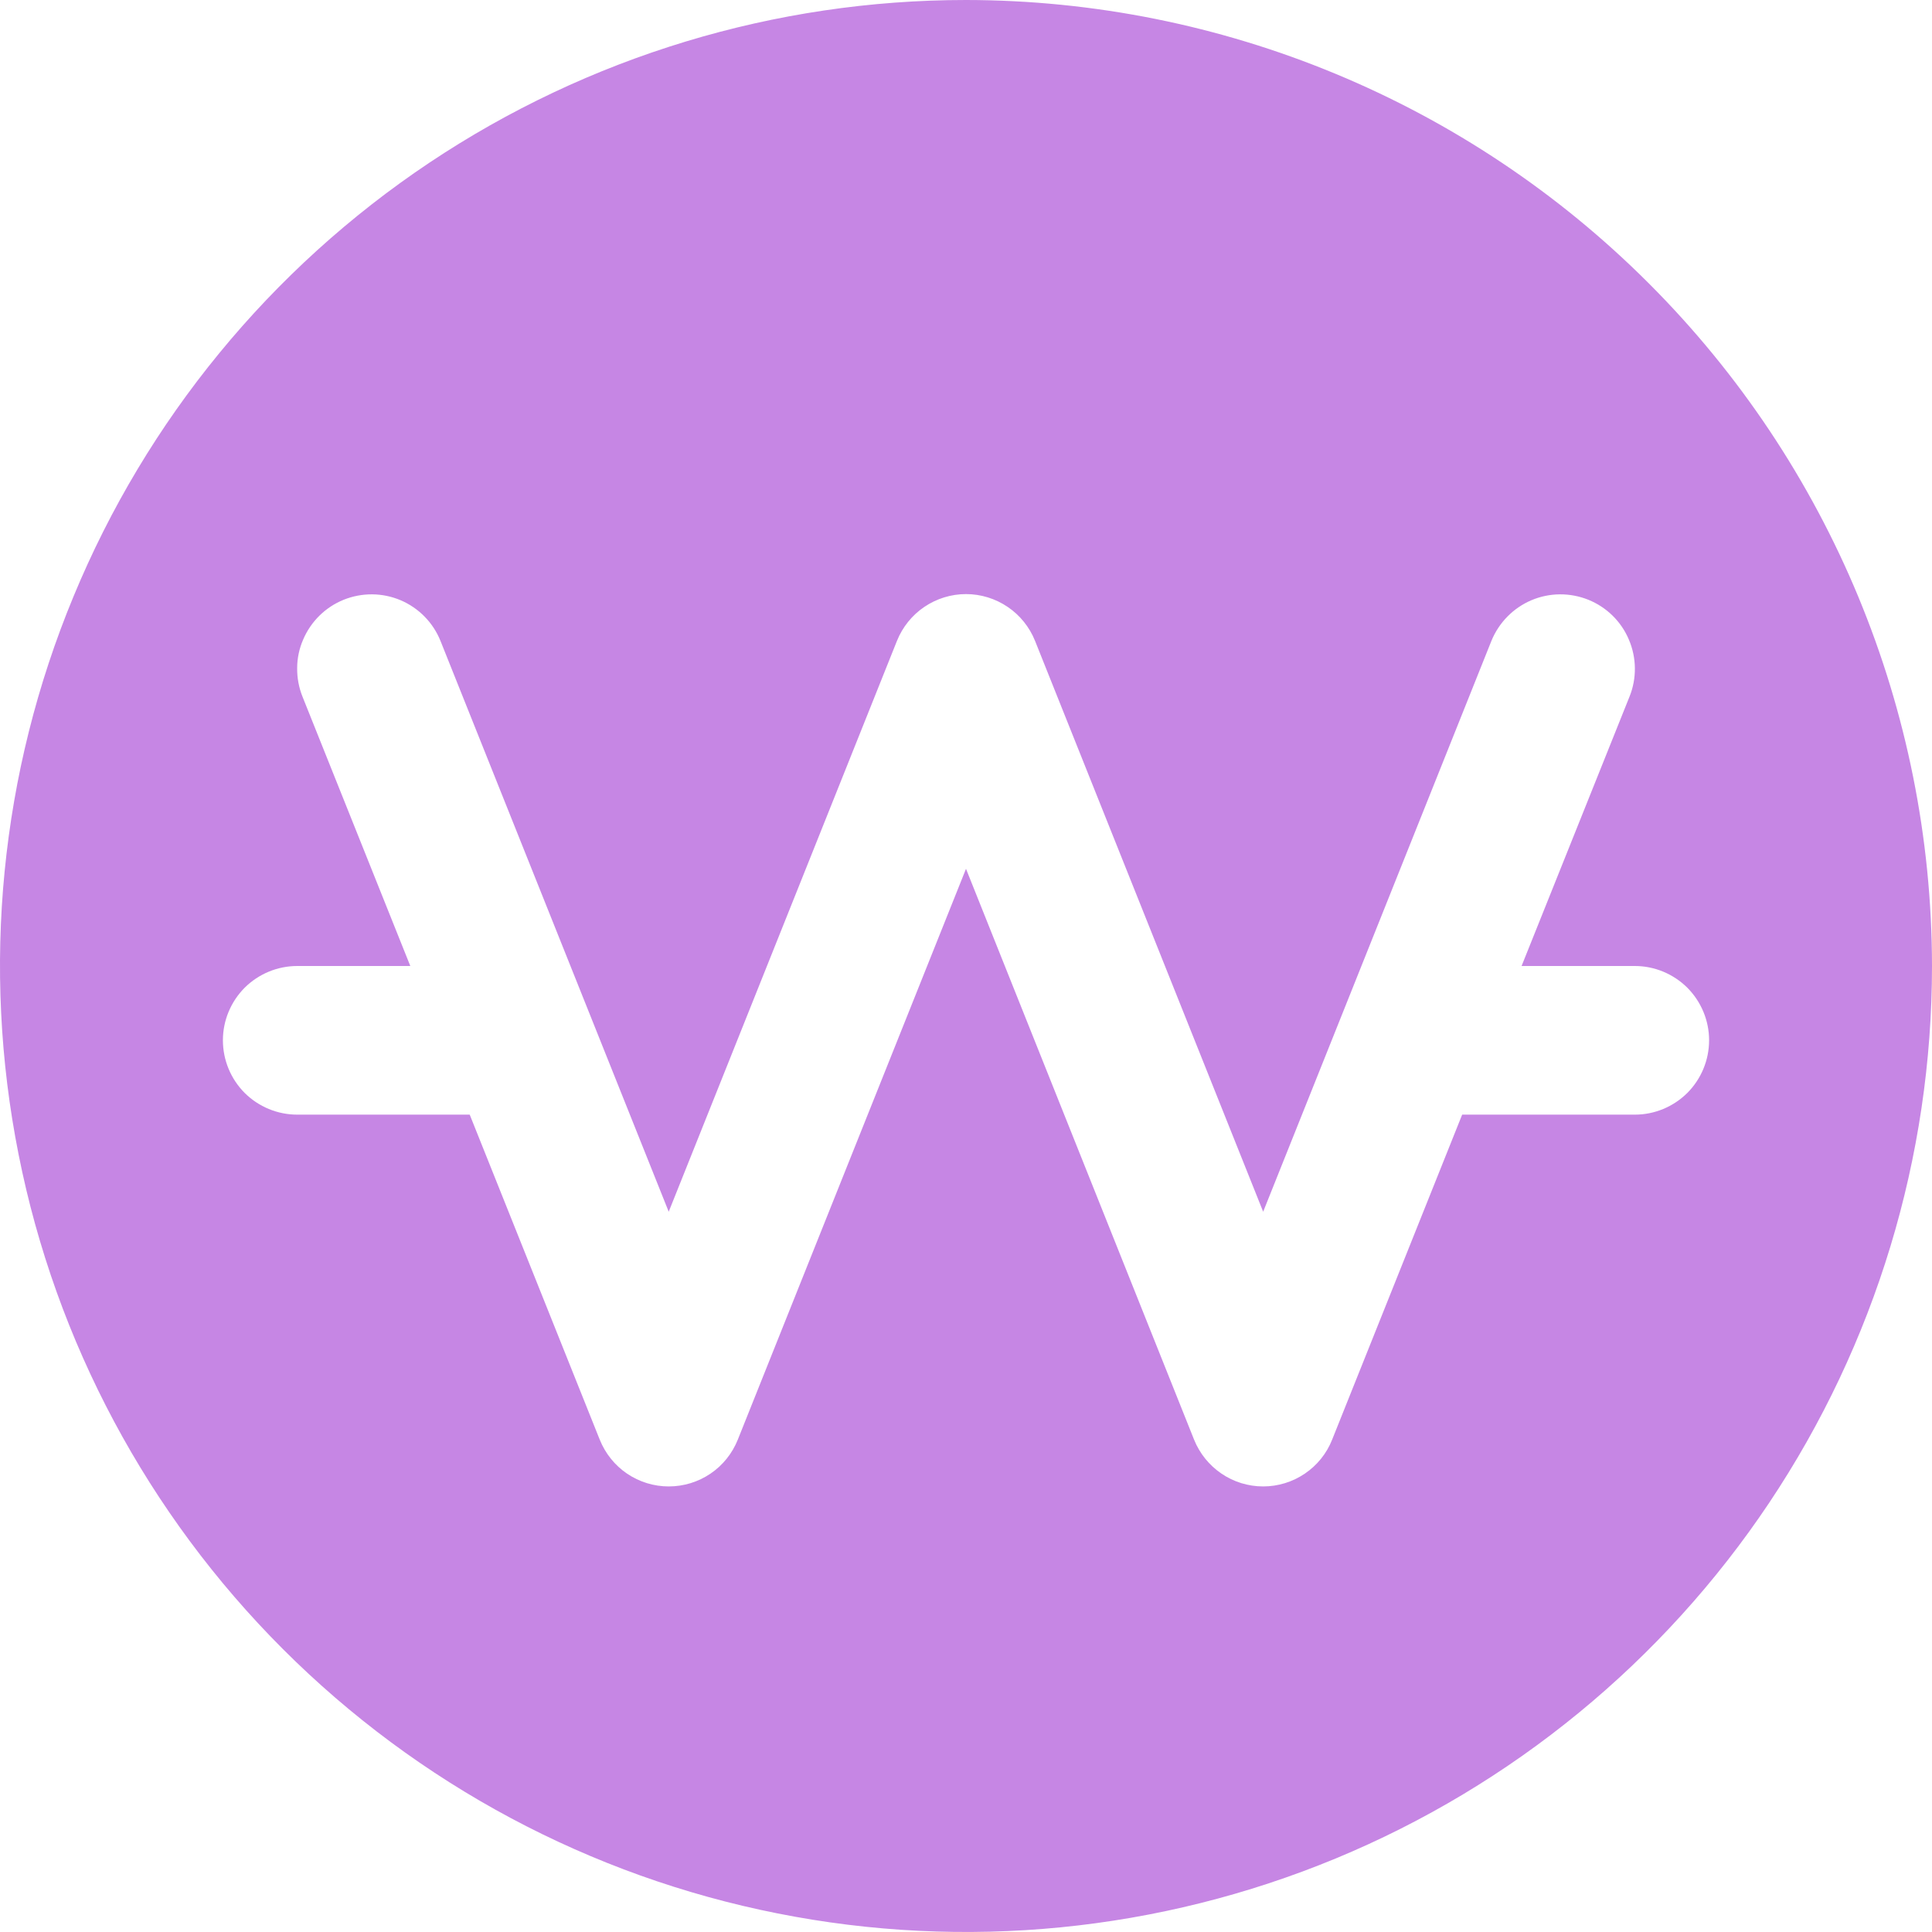 <svg width="16" height="16" viewBox="0 0 16 16" fill="none" xmlns="http://www.w3.org/2000/svg">
<path d="M8 0C6.418 0 4.871 0.469 3.555 1.348C2.24 2.227 1.214 3.477 0.609 4.939C0.003 6.4 -0.155 8.009 0.154 9.561C0.462 11.113 1.224 12.538 2.343 13.657C3.462 14.776 4.887 15.538 6.439 15.846C7.991 16.155 9.6 15.996 11.062 15.391C12.523 14.786 13.773 13.76 14.652 12.445C15.531 11.129 16 9.582 16 8C15.998 5.879 15.154 3.845 13.654 2.346C12.155 0.846 10.121 0.002 8 0ZM13.539 9.231H12.109L11.032 11.923C10.987 12.037 10.908 12.135 10.806 12.204C10.704 12.273 10.584 12.31 10.461 12.31C10.338 12.31 10.217 12.273 10.116 12.204C10.014 12.135 9.935 12.037 9.889 11.923L8 7.195L6.11 11.923C6.064 12.037 5.986 12.135 5.884 12.204C5.782 12.273 5.662 12.31 5.538 12.31C5.415 12.31 5.295 12.273 5.193 12.204C5.091 12.135 5.013 12.037 4.967 11.923L3.89 9.231H2.462C2.298 9.231 2.142 9.166 2.026 9.051C1.911 8.935 1.846 8.779 1.846 8.615C1.846 8.452 1.911 8.296 2.026 8.18C2.142 8.065 2.298 8 2.462 8H3.398L2.505 5.769C2.475 5.694 2.46 5.614 2.461 5.533C2.461 5.452 2.478 5.372 2.51 5.298C2.574 5.147 2.695 5.028 2.846 4.967C2.998 4.906 3.167 4.907 3.318 4.971C3.468 5.035 3.587 5.156 3.648 5.308L5.538 10.035L7.428 5.308C7.474 5.193 7.553 5.095 7.655 5.026C7.757 4.957 7.877 4.92 8 4.92C8.123 4.92 8.243 4.957 8.345 5.026C8.447 5.095 8.526 5.193 8.572 5.308L10.461 10.035L12.351 5.308C12.413 5.156 12.532 5.035 12.682 4.971C12.833 4.907 13.002 4.906 13.154 4.967C13.305 5.028 13.427 5.147 13.49 5.298C13.554 5.448 13.556 5.618 13.495 5.769L12.601 8H13.539C13.702 8 13.858 8.065 13.974 8.18C14.089 8.296 14.154 8.452 14.154 8.615C14.154 8.779 14.089 8.935 13.974 9.051C13.858 9.166 13.702 9.231 13.539 9.231Z" fill="#C686E4"/>
</svg>

